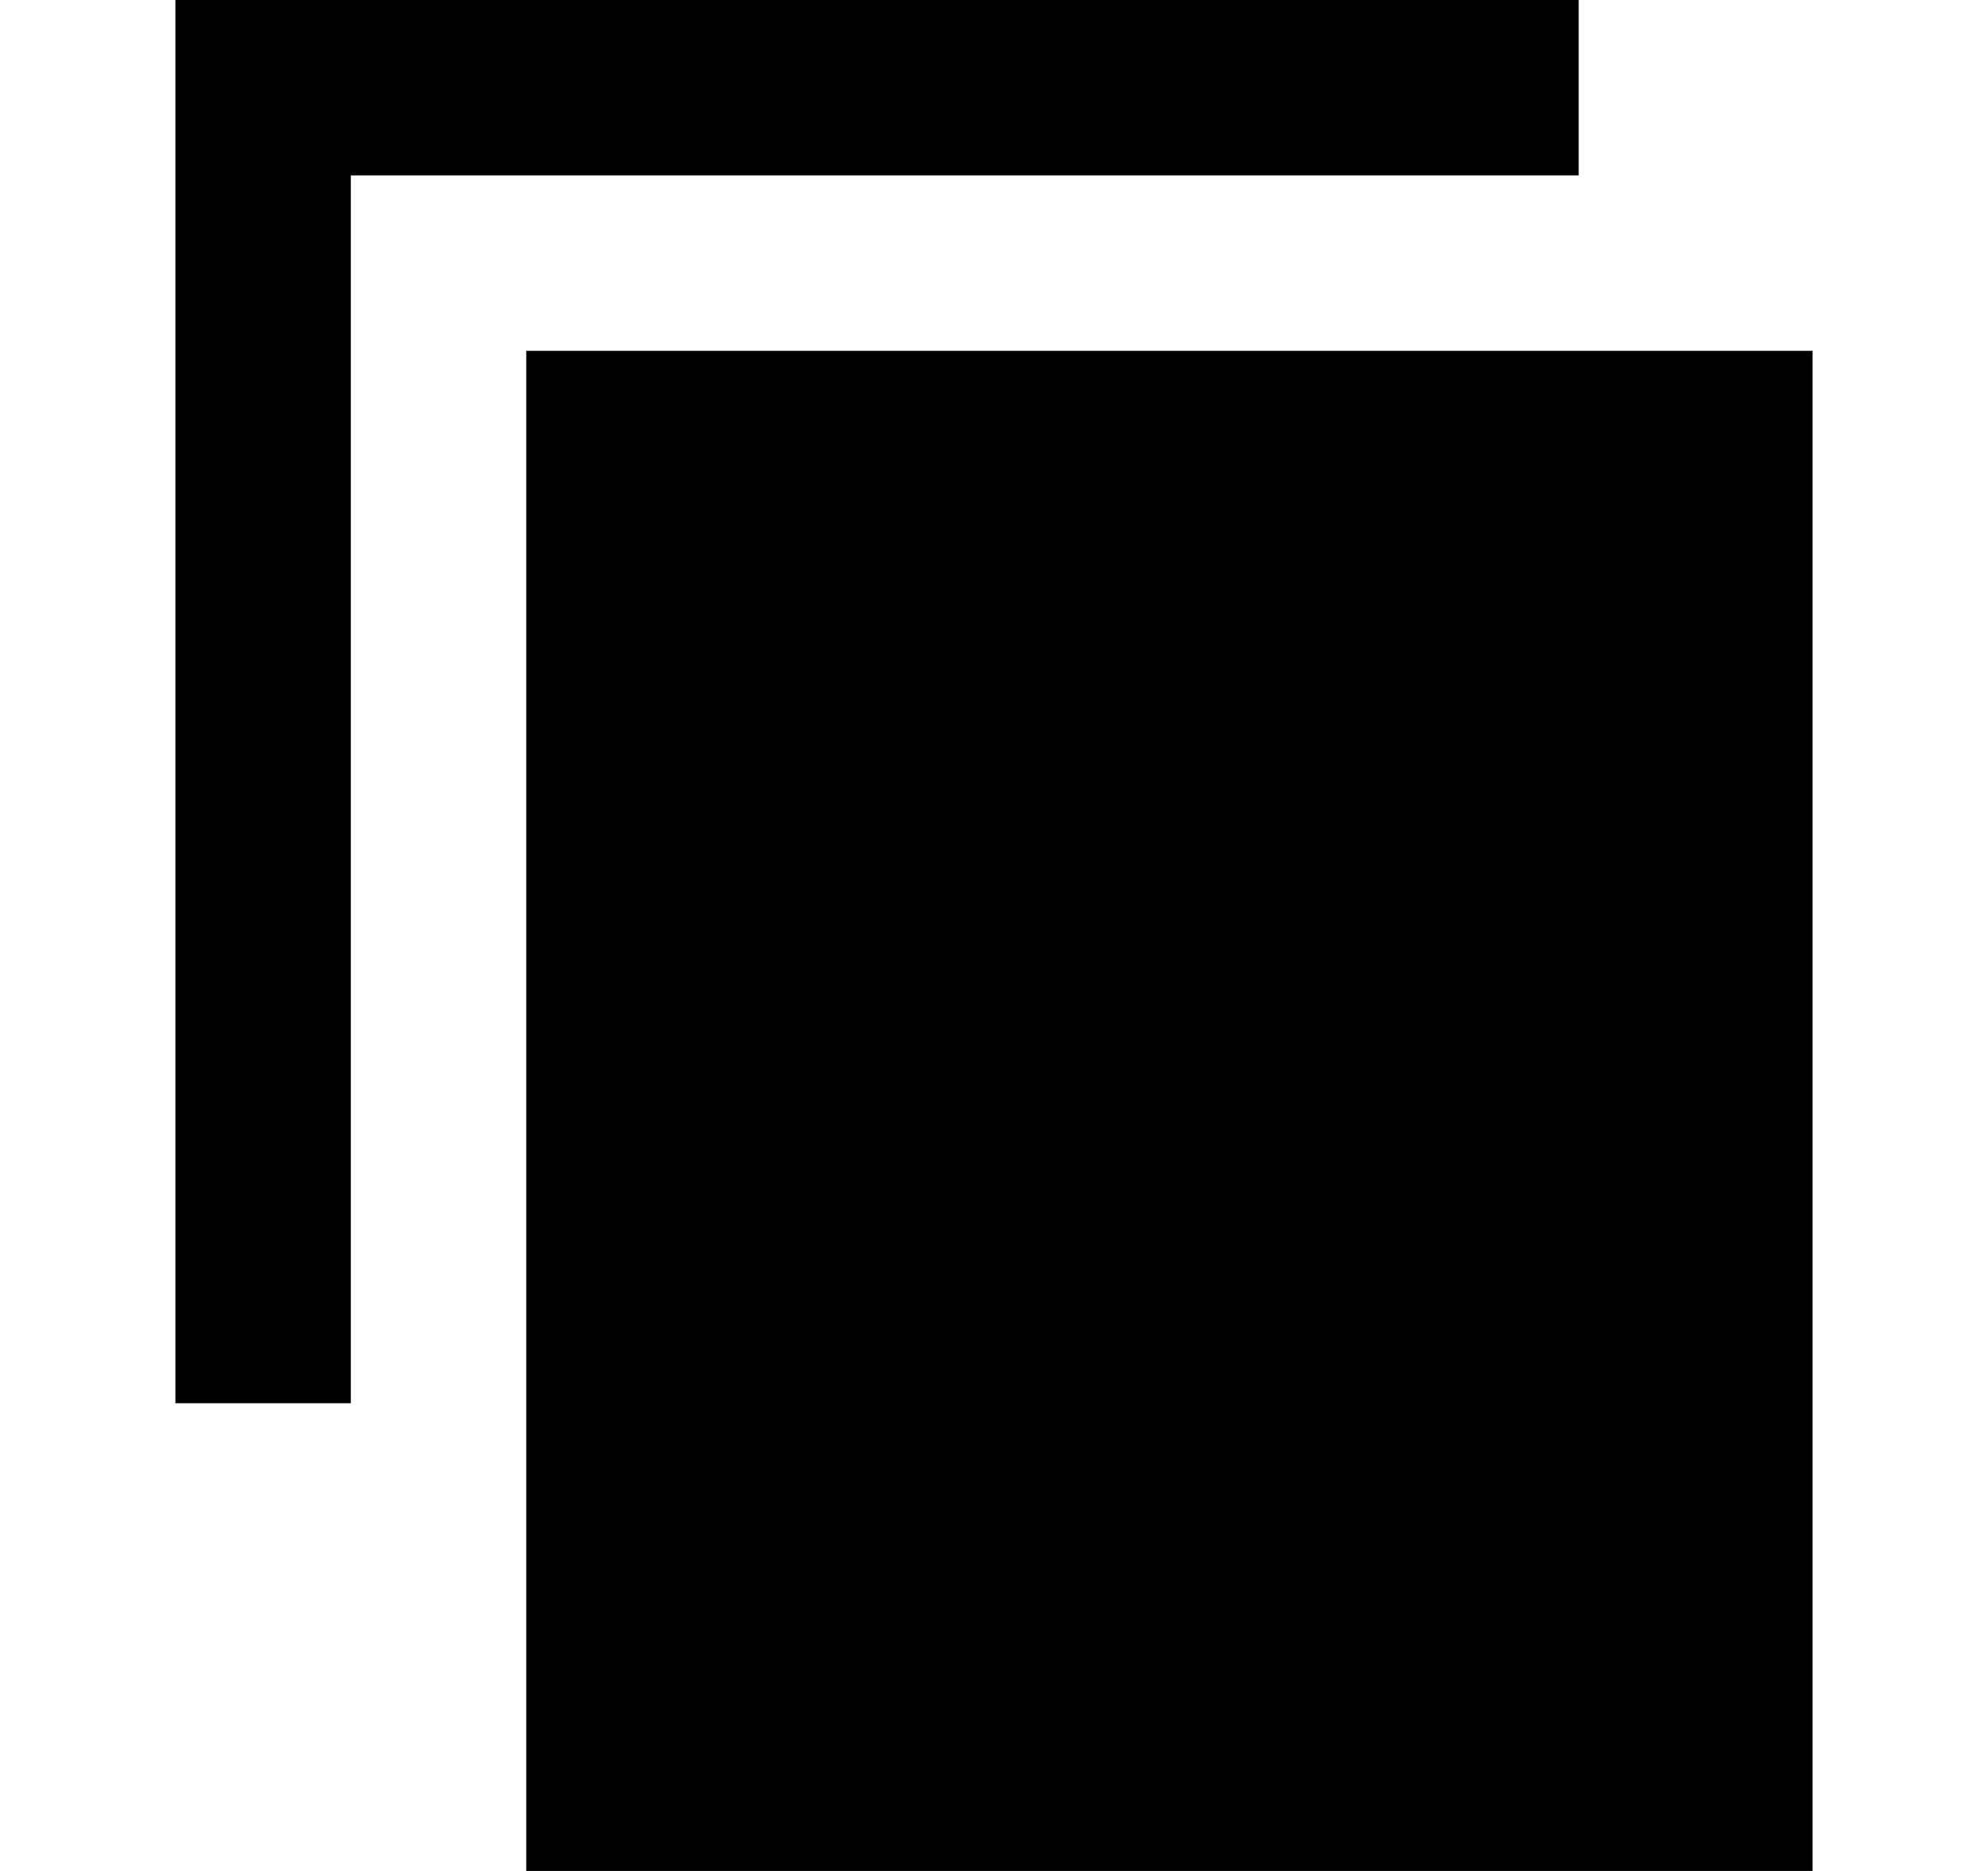 <svg width="17" height="16" viewBox="0 0 17 16" fill="none" xmlns="http://www.w3.org/2000/svg">
<path d="M4.5 3H15.5V16H4.5V3Z" fill="black"/>
<path d="M1.5 0H13.5V1.5H3V12H1.5V0Z" fill="black"/>
</svg>

